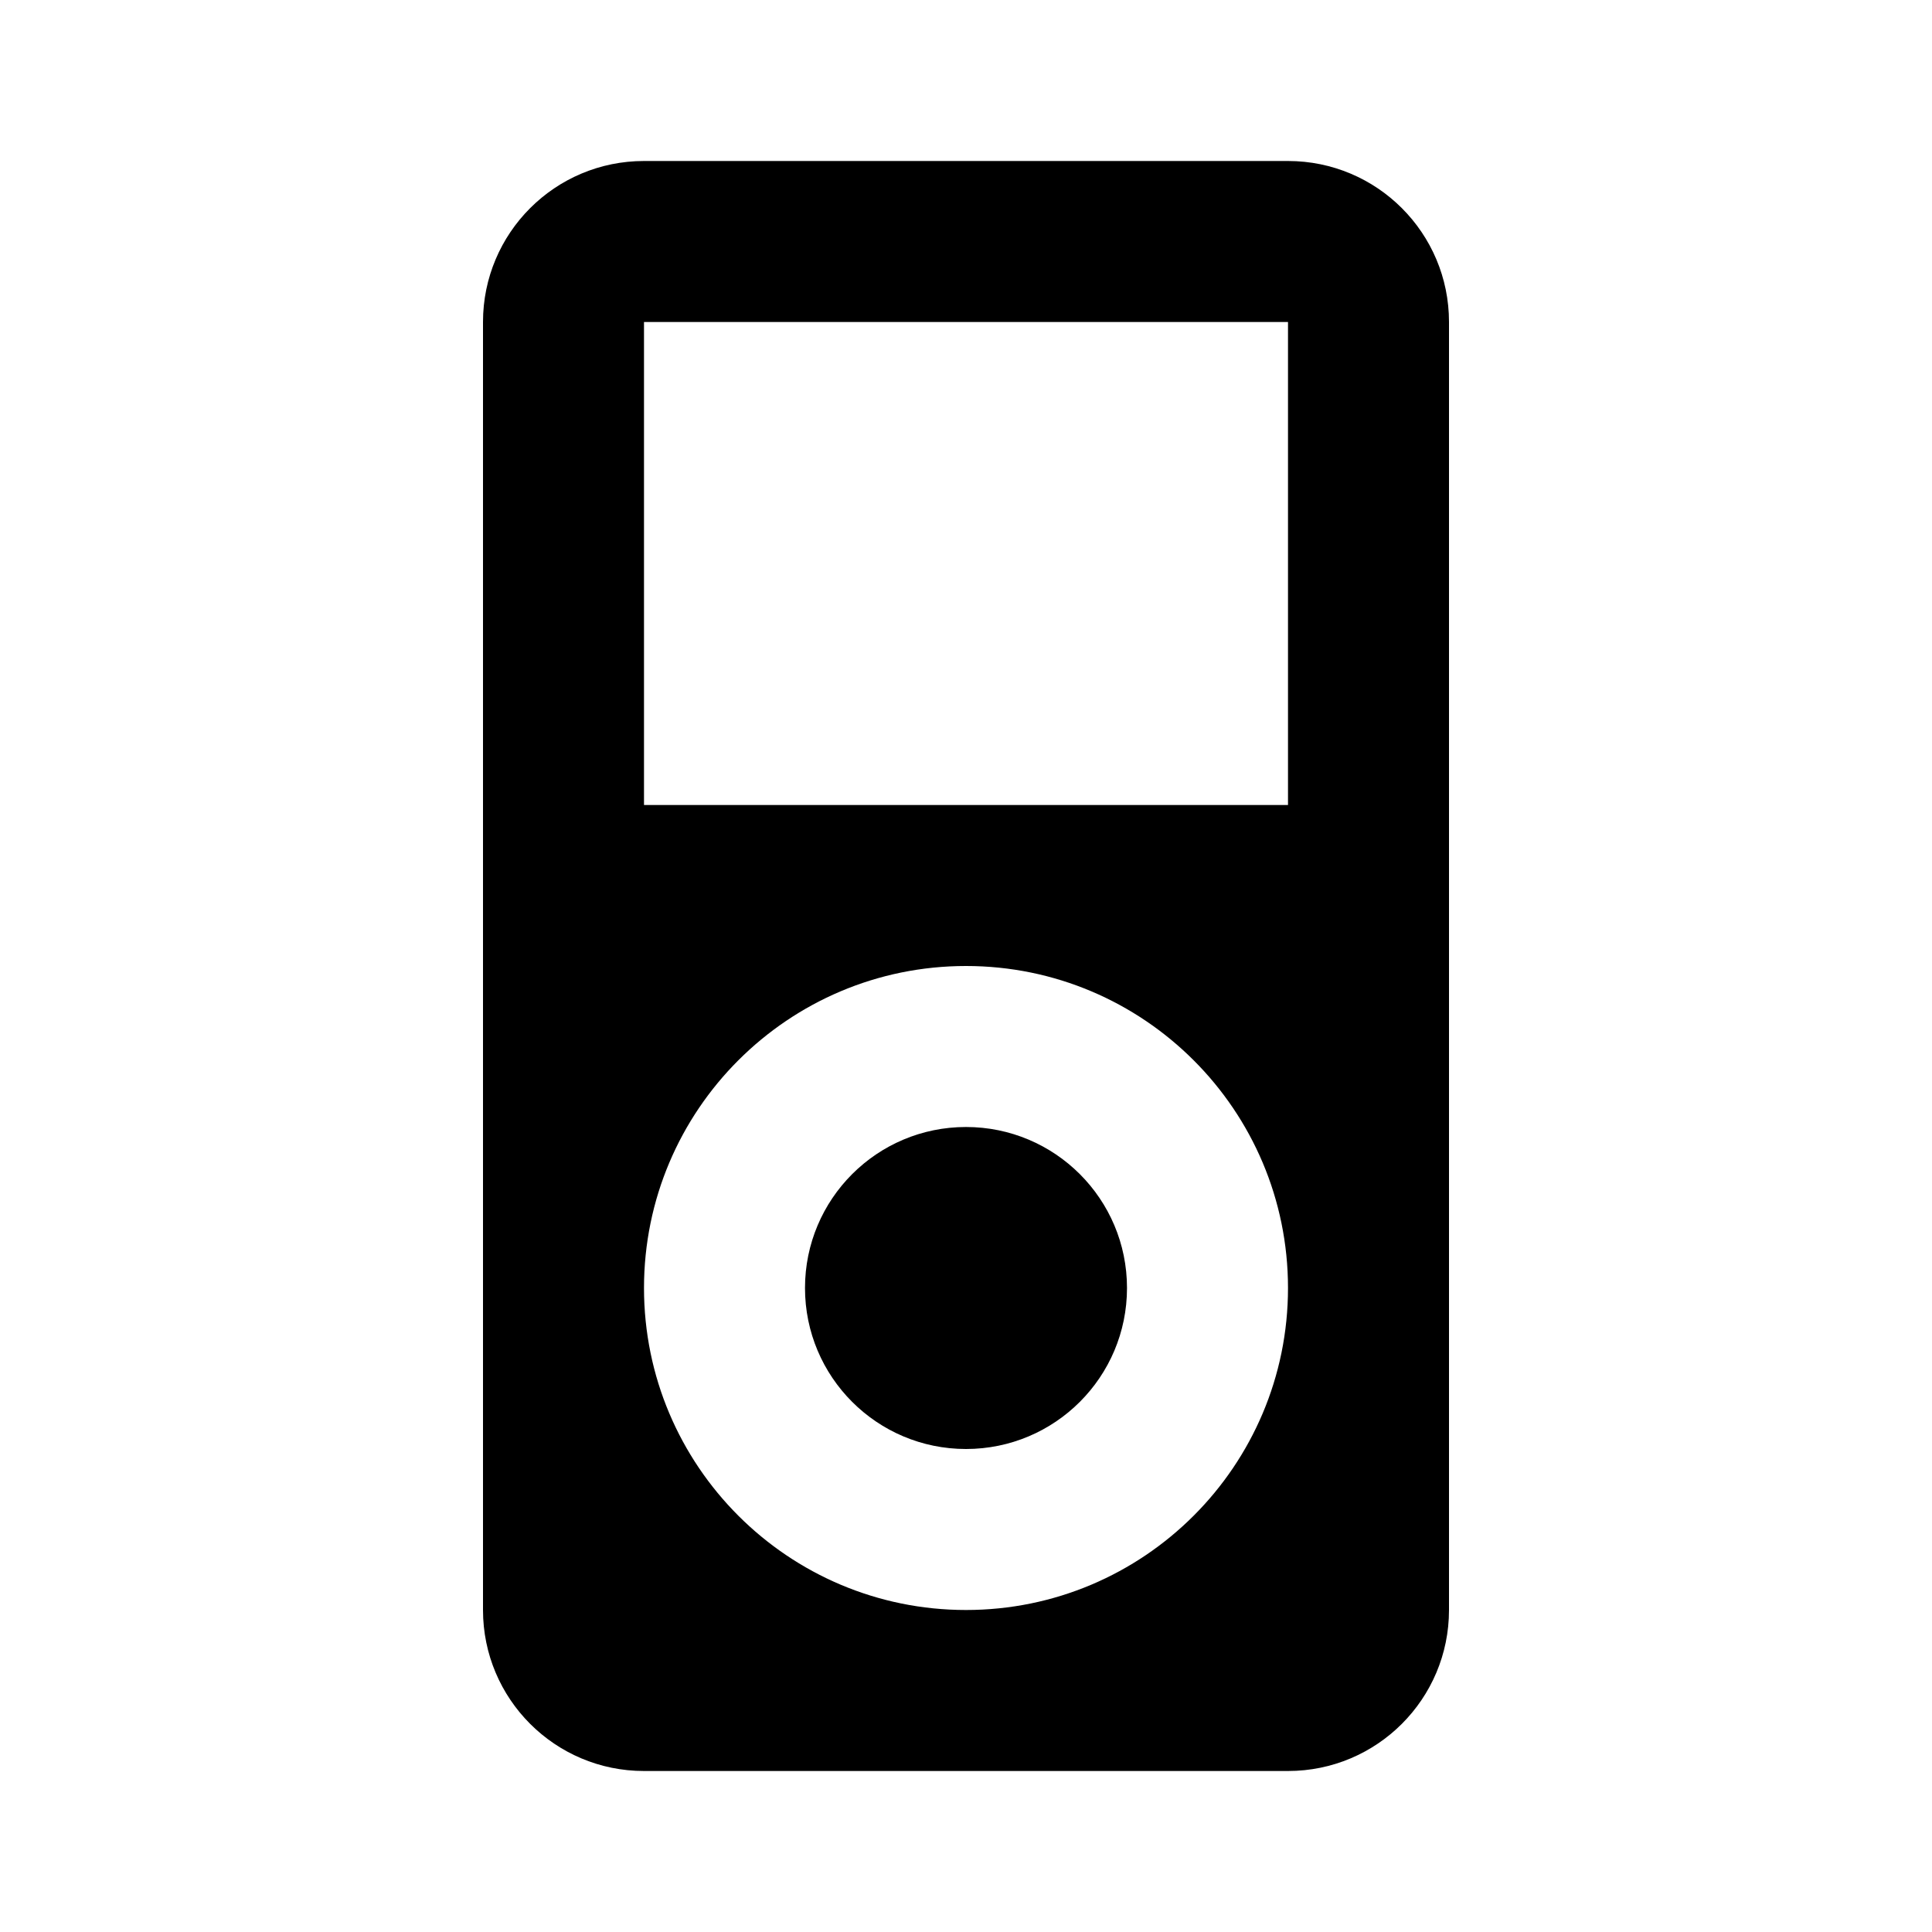 <?xml version="1.0" encoding="UTF-8"?>
<svg width="24px" height="24px" viewBox="0 0 24 24" version="1.1" xmlns="http://www.w3.org/2000/svg">
    <!-- Generator: sketchtool 52.2 (67145) - http://www.bohemiancoding.com/sketch -->
    <title>audio-player</title>
    <desc>Created with sketchtool.</desc>
    <g id="devices" stroke="none" stroke-width="1" fill="none" fill-rule="evenodd">
        <g id="audio-player" fill="#000000">
            <path d="M18,20 C18,21.105 17.105,22 16,22 L8,22 C6.895,22 6,21.105 6,20 L6,4 C6,2.895 6.895,2 8,2 L16,2 C17.105,2 18,2.895 18,4 L18,20 Z M12,20 C14.209,20 16,18.209 16,16 C16,13.791 14.209,12 12,12 C9.791,12 8,13.791 8,16 C8,18.209 9.791,20 12,20 Z M8,4 L8,10 L16,10 L16,4 L8,4 Z M12,18 C13.105,18 14,17.105 14,16 C14,14.895 13.105,14 12,14 C10.895,14 10,14.895 10,16 C10,17.105 10.895,18 12,18 Z" id="Shape"></path>
        </g>
    </g>
</svg>